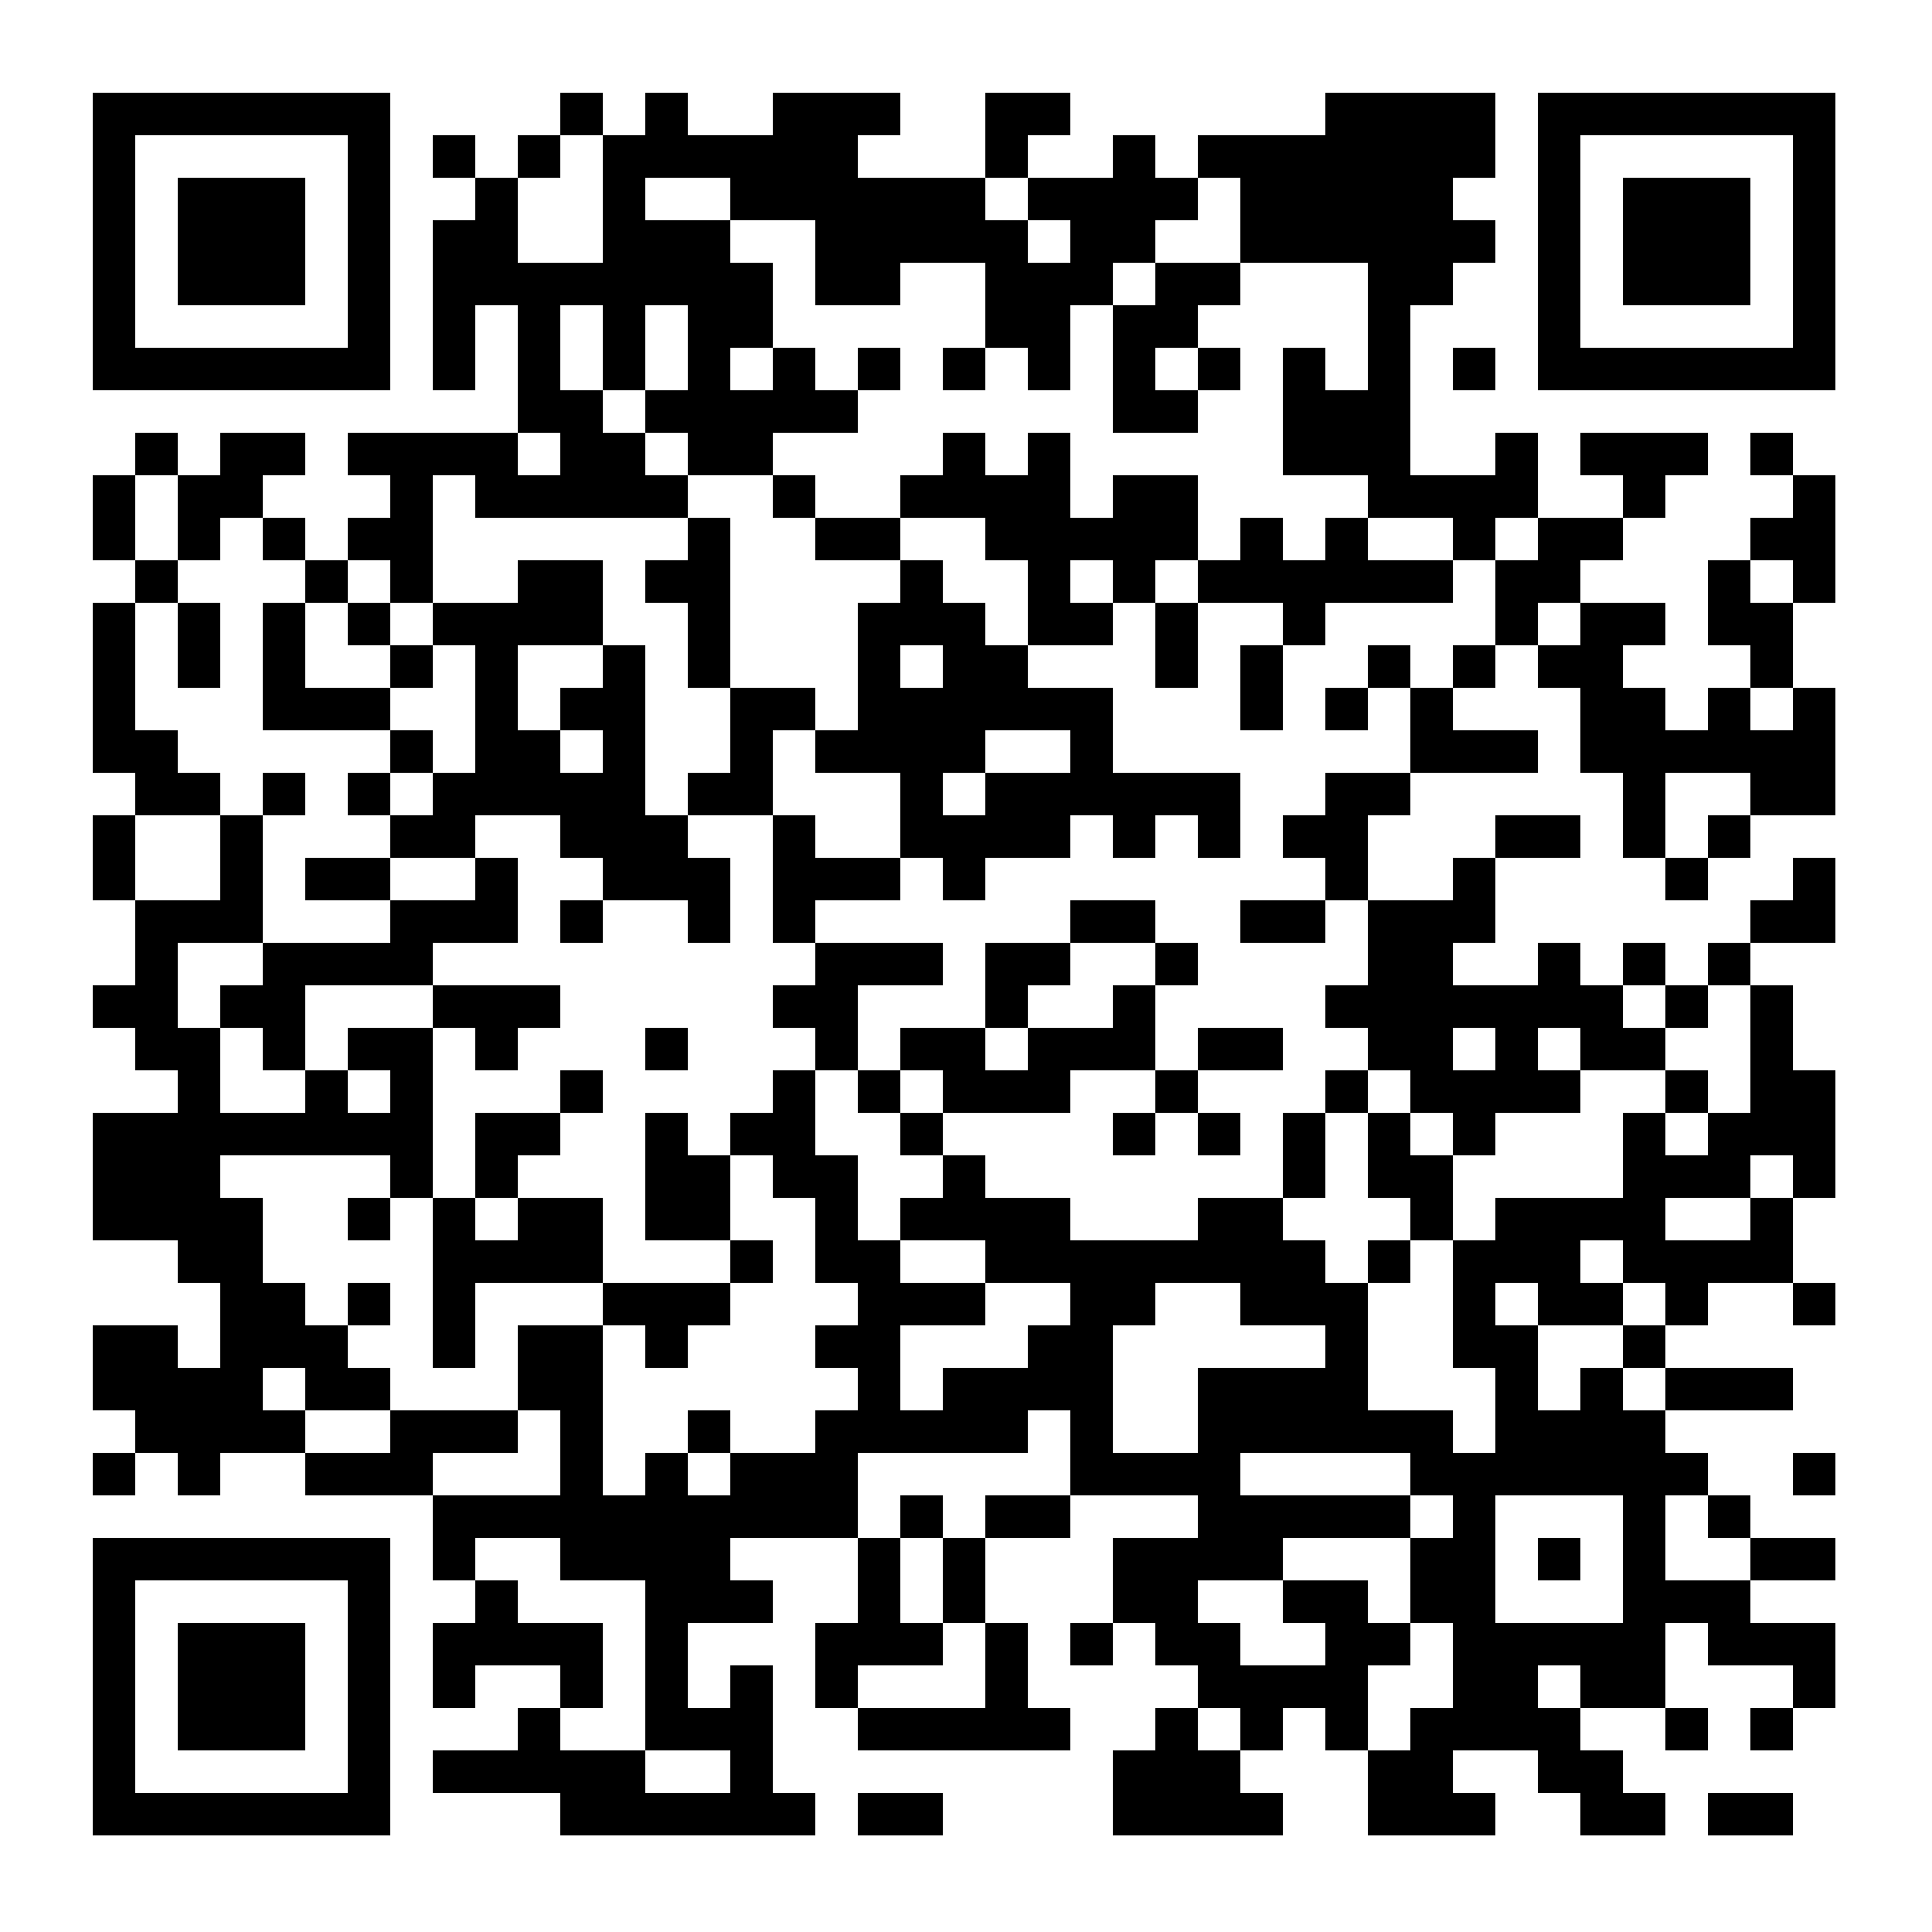 <svg xmlns="http://www.w3.org/2000/svg" viewBox="0 0 500 500"><rect x="0" y="0" width="500" height="500" fill="#808080" stroke="none"/><defs><clipPath id="a"><path d="M24 123h11v11H24zM24 134h11v11H24zM24 156h11v11H24zM24 167h11v11H24zM24 178h11v11H24zM24 189h11v11H24zM24 211h11v11H24zM24 222h11v11H24zM24 255h11v11H24zM24 288h11v11H24zM24 299h11v11H24zM24 310h11v11H24zM24 343h11v11H24zM24 354h11v11H24zM24 376h11v11H24zM35 112h11v11H35zM35 145h11v11H35zM35 189h11v11H35zM35 200h11v11H35zM35 233h11v11H35zM35 244h11v11H35zM35 255h11v11H35zM35 266h11v11H35zM35 288h11v11H35zM35 299h11v11H35zM35 310h11v11H35zM35 343h11v11H35zM35 354h11v11H35zM35 365h11v11H35zM46 123h11v11H46zM46 134h11v11H46zM46 156h11v11H46zM46 167h11v11H46zM46 200h11v11H46zM46 233h11v11H46zM46 266h11v11H46zM46 277h11v11H46zM46 288h11v11H46zM46 299h11v11H46zM46 310h11v11H46zM46 321h11v11H46zM46 354h11v11H46zM46 365h11v11H46zM46 376h11v11H46zM57 112h11v11H57zM57 123h11v11H57zM57 211h11v11H57zM57 222h11v11H57zM57 233h11v11H57zM57 255h11v11H57zM57 288h11v11H57zM57 310h11v11H57zM57 321h11v11H57zM57 332h11v11H57zM57 343h11v11H57zM57 354h11v11H57zM57 365h11v11H57zM68 112h11v11H68zM68 134h11v11H68zM68 156h11v11H68zM68 167h11v11H68zM68 178h11v11H68zM68 200h11v11H68zM68 244h11v11H68zM68 255h11v11H68zM68 266h11v11H68zM68 288h11v11H68zM68 332h11v11H68zM68 343h11v11H68zM68 365h11v11H68zM79 145h11v11H79zM79 178h11v11H79zM79 222h11v11H79zM79 244h11v11H79zM79 277h11v11H79zM79 288h11v11H79zM79 343h11v11H79zM79 354h11v11H79zM79 376h11v11H79zM90 112h11v11H90zM90 134h11v11H90zM90 156h11v11H90zM90 178h11v11H90zM90 200h11v11H90zM90 222h11v11H90zM90 244h11v11H90zM90 266h11v11H90zM90 288h11v11H90zM90 310h11v11H90zM90 332h11v11H90zM90 354h11v11H90zM90 376h11v11H90zM101 112h11v11h-11zM101 123h11v11h-11zM101 134h11v11h-11zM101 145h11v11h-11zM101 167h11v11h-11zM101 189h11v11h-11zM101 211h11v11h-11zM101 233h11v11h-11zM101 244h11v11h-11zM101 266h11v11h-11zM101 277h11v11h-11zM101 288h11v11h-11zM101 299h11v11h-11zM101 365h11v11h-11zM101 376h11v11h-11zM112 35h11v11h-11zM112 57h11v11h-11zM112 68h11v11h-11zM112 79h11v11h-11zM112 90h11v11h-11zM112 112h11v11h-11zM112 156h11v11h-11zM112 200h11v11h-11zM112 211h11v11h-11zM112 233h11v11h-11zM112 255h11v11h-11zM112 310h11v11h-11zM112 321h11v11h-11zM112 332h11v11h-11zM112 343h11v11h-11zM112 365h11v11h-11zM112 387h11v11h-11zM112 398h11v11h-11zM112 420h11v11h-11zM112 431h11v11h-11zM112 453h11v11h-11zM123 46h11v11h-11zM123 57h11v11h-11zM123 68h11v11h-11zM123 112h11v11h-11zM123 123h11v11h-11zM123 156h11v11h-11zM123 167h11v11h-11zM123 178h11v11h-11zM123 189h11v11h-11zM123 200h11v11h-11zM123 222h11v11h-11zM123 233h11v11h-11zM123 255h11v11h-11zM123 266h11v11h-11zM123 288h11v11h-11zM123 299h11v11h-11zM123 321h11v11h-11zM123 365h11v11h-11zM123 387h11v11h-11zM123 409h11v11h-11zM123 420h11v11h-11zM123 453h11v11h-11zM134 35h11v11h-11zM134 68h11v11h-11zM134 79h11v11h-11zM134 90h11v11h-11zM134 101h11v11h-11zM134 123h11v11h-11zM134 145h11v11h-11zM134 156h11v11h-11zM134 189h11v11h-11zM134 200h11v11h-11zM134 255h11v11h-11zM134 288h11v11h-11zM134 310h11v11h-11zM134 321h11v11h-11zM134 343h11v11h-11zM134 354h11v11h-11zM134 387h11v11h-11zM134 420h11v11h-11zM134 442h11v11h-11zM134 453h11v11h-11zM145 24h11v11h-11zM145 68h11v11h-11zM145 101h11v11h-11zM145 112h11v11h-11zM145 123h11v11h-11zM145 145h11v11h-11zM145 156h11v11h-11zM145 178h11v11h-11zM145 200h11v11h-11zM145 211h11v11h-11zM145 233h11v11h-11zM145 277h11v11h-11zM145 310h11v11h-11zM145 321h11v11h-11zM145 343h11v11h-11zM145 354h11v11h-11zM145 365h11v11h-11zM145 376h11v11h-11zM145 387h11v11h-11zM145 398h11v11h-11zM145 420h11v11h-11zM145 431h11v11h-11zM145 453h11v11h-11zM145 464h11v11h-11zM156 35h11v11h-11zM156 46h11v11h-11zM156 57h11v11h-11zM156 68h11v11h-11zM156 79h11v11h-11zM156 90h11v11h-11zM156 112h11v11h-11zM156 123h11v11h-11zM156 167h11v11h-11zM156 178h11v11h-11zM156 189h11v11h-11zM156 200h11v11h-11zM156 211h11v11h-11zM156 222h11v11h-11zM156 332h11v11h-11zM156 387h11v11h-11zM156 398h11v11h-11zM156 453h11v11h-11zM156 464h11v11h-11zM167 24h11v11h-11zM167 35h11v11h-11zM167 57h11v11h-11zM167 68h11v11h-11zM167 101h11v11h-11zM167 123h11v11h-11zM167 145h11v11h-11zM167 211h11v11h-11zM167 222h11v11h-11zM167 266h11v11h-11zM167 288h11v11h-11zM167 299h11v11h-11zM167 310h11v11h-11zM167 332h11v11h-11zM167 343h11v11h-11zM167 376h11v11h-11zM167 387h11v11h-11zM167 398h11v11h-11zM167 409h11v11h-11zM167 420h11v11h-11zM167 431h11v11h-11zM167 442h11v11h-11zM167 464h11v11h-11zM178 35h11v11h-11zM178 57h11v11h-11zM178 68h11v11h-11zM178 79h11v11h-11zM178 90h11v11h-11zM178 101h11v11h-11zM178 112h11v11h-11zM178 134h11v11h-11zM178 145h11v11h-11zM178 156h11v11h-11zM178 167h11v11h-11zM178 200h11v11h-11zM178 222h11v11h-11zM178 233h11v11h-11zM178 299h11v11h-11zM178 310h11v11h-11zM178 332h11v11h-11zM178 365h11v11h-11zM178 387h11v11h-11zM178 398h11v11h-11zM178 409h11v11h-11zM178 442h11v11h-11zM178 464h11v11h-11zM189 35h11v11h-11zM189 46h11v11h-11zM189 68h11v11h-11zM189 79h11v11h-11zM189 101h11v11h-11zM189 112h11v11h-11zM189 178h11v11h-11zM189 189h11v11h-11zM189 200h11v11h-11zM189 288h11v11h-11zM189 321h11v11h-11zM189 376h11v11h-11zM189 387h11v11h-11zM189 409h11v11h-11zM189 431h11v11h-11zM189 442h11v11h-11zM189 453h11v11h-11zM189 464h11v11h-11zM200 24h11v11h-11zM200 35h11v11h-11zM200 46h11v11h-11zM200 90h11v11h-11zM200 101h11v11h-11zM200 123h11v11h-11zM200 178h11v11h-11zM200 211h11v11h-11zM200 222h11v11h-11zM200 233h11v11h-11zM200 255h11v11h-11zM200 277h11v11h-11zM200 288h11v11h-11zM200 299h11v11h-11zM200 376h11v11h-11zM200 387h11v11h-11zM200 464h11v11h-11zM211 24h11v11h-11zM211 35h11v11h-11zM211 46h11v11h-11zM211 57h11v11h-11zM211 68h11v11h-11zM211 101h11v11h-11zM211 134h11v11h-11zM211 189h11v11h-11zM211 222h11v11h-11zM211 244h11v11h-11zM211 255h11v11h-11zM211 266h11v11h-11zM211 299h11v11h-11zM211 310h11v11h-11zM211 321h11v11h-11zM211 343h11v11h-11zM211 365h11v11h-11zM211 376h11v11h-11zM211 387h11v11h-11zM211 420h11v11h-11zM211 431h11v11h-11zM222 24h11v11h-11zM222 46h11v11h-11zM222 57h11v11h-11zM222 68h11v11h-11zM222 90h11v11h-11zM222 134h11v11h-11zM222 156h11v11h-11zM222 167h11v11h-11zM222 178h11v11h-11zM222 189h11v11h-11zM222 222h11v11h-11zM222 244h11v11h-11zM222 277h11v11h-11zM222 321h11v11h-11zM222 332h11v11h-11zM222 343h11v11h-11zM222 354h11v11h-11zM222 365h11v11h-11zM222 398h11v11h-11zM222 409h11v11h-11zM222 420h11v11h-11zM222 442h11v11h-11zM222 464h11v11h-11zM233 46h11v11h-11zM233 57h11v11h-11zM233 123h11v11h-11zM233 145h11v11h-11zM233 156h11v11h-11zM233 178h11v11h-11zM233 189h11v11h-11zM233 200h11v11h-11zM233 211h11v11h-11zM233 244h11v11h-11zM233 266h11v11h-11zM233 288h11v11h-11zM233 310h11v11h-11zM233 332h11v11h-11zM233 365h11v11h-11zM233 387h11v11h-11zM233 420h11v11h-11zM233 442h11v11h-11zM233 464h11v11h-11zM244 46h11v11h-11zM244 57h11v11h-11zM244 90h11v11h-11zM244 112h11v11h-11zM244 123h11v11h-11zM244 156h11v11h-11zM244 167h11v11h-11zM244 178h11v11h-11zM244 189h11v11h-11zM244 211h11v11h-11zM244 222h11v11h-11zM244 266h11v11h-11zM244 277h11v11h-11zM244 299h11v11h-11zM244 310h11v11h-11zM244 332h11v11h-11zM244 354h11v11h-11zM244 365h11v11h-11zM244 398h11v11h-11zM244 409h11v11h-11zM244 442h11v11h-11zM255 24h11v11h-11zM255 35h11v11h-11zM255 57h11v11h-11zM255 68h11v11h-11zM255 79h11v11h-11zM255 123h11v11h-11zM255 134h11v11h-11zM255 167h11v11h-11zM255 178h11v11h-11zM255 200h11v11h-11zM255 211h11v11h-11zM255 244h11v11h-11zM255 255h11v11h-11zM255 277h11v11h-11zM255 310h11v11h-11zM255 321h11v11h-11zM255 354h11v11h-11zM255 365h11v11h-11zM255 387h11v11h-11zM255 420h11v11h-11zM255 431h11v11h-11zM255 442h11v11h-11zM266 24h11v11h-11zM266 46h11v11h-11zM266 68h11v11h-11zM266 79h11v11h-11zM266 90h11v11h-11zM266 112h11v11h-11zM266 123h11v11h-11zM266 134h11v11h-11zM266 145h11v11h-11zM266 156h11v11h-11zM266 178h11v11h-11zM266 200h11v11h-11zM266 211h11v11h-11zM266 244h11v11h-11zM266 266h11v11h-11zM266 277h11v11h-11zM266 310h11v11h-11zM266 321h11v11h-11zM266 343h11v11h-11zM266 354h11v11h-11zM266 387h11v11h-11zM266 442h11v11h-11zM277 46h11v11h-11zM277 57h11v11h-11zM277 68h11v11h-11zM277 134h11v11h-11zM277 156h11v11h-11zM277 178h11v11h-11zM277 189h11v11h-11zM277 200h11v11h-11zM277 233h11v11h-11zM277 266h11v11h-11zM277 321h11v11h-11zM277 332h11v11h-11zM277 343h11v11h-11zM277 354h11v11h-11zM277 365h11v11h-11zM277 376h11v11h-11zM277 420h11v11h-11zM288 35h11v11h-11zM288 46h11v11h-11zM288 57h11v11h-11zM288 79h11v11h-11zM288 90h11v11h-11zM288 101h11v11h-11zM288 123h11v11h-11zM288 134h11v11h-11zM288 145h11v11h-11zM288 200h11v11h-11zM288 211h11v11h-11zM288 233h11v11h-11zM288 255h11v11h-11zM288 266h11v11h-11zM288 288h11v11h-11zM288 321h11v11h-11zM288 332h11v11h-11zM288 376h11v11h-11zM288 398h11v11h-11zM288 409h11v11h-11zM288 453h11v11h-11zM288 464h11v11h-11zM299 46h11v11h-11zM299 68h11v11h-11zM299 79h11v11h-11zM299 101h11v11h-11zM299 123h11v11h-11zM299 134h11v11h-11zM299 156h11v11h-11zM299 167h11v11h-11zM299 200h11v11h-11zM299 244h11v11h-11zM299 277h11v11h-11zM299 321h11v11h-11zM299 376h11v11h-11zM299 398h11v11h-11zM299 409h11v11h-11zM299 420h11v11h-11zM299 442h11v11h-11zM299 453h11v11h-11zM299 464h11v11h-11zM310 35h11v11h-11zM310 68h11v11h-11zM310 90h11v11h-11zM310 145h11v11h-11zM310 200h11v11h-11zM310 211h11v11h-11zM310 266h11v11h-11zM310 288h11v11h-11zM310 310h11v11h-11zM310 321h11v11h-11zM310 354h11v11h-11zM310 365h11v11h-11zM310 376h11v11h-11zM310 387h11v11h-11zM310 398h11v11h-11zM310 420h11v11h-11zM310 431h11v11h-11zM310 453h11v11h-11zM310 464h11v11h-11zM321 35h11v11h-11zM321 46h11v11h-11zM321 57h11v11h-11zM321 134h11v11h-11zM321 145h11v11h-11zM321 167h11v11h-11zM321 178h11v11h-11zM321 233h11v11h-11zM321 266h11v11h-11zM321 310h11v11h-11zM321 321h11v11h-11zM321 332h11v11h-11zM321 354h11v11h-11zM321 365h11v11h-11zM321 387h11v11h-11zM321 398h11v11h-11zM321 431h11v11h-11zM321 442h11v11h-11zM321 464h11v11h-11zM332 35h11v11h-11zM332 46h11v11h-11zM332 57h11v11h-11zM332 90h11v11h-11zM332 101h11v11h-11zM332 112h11v11h-11zM332 145h11v11h-11zM332 156h11v11h-11zM332 211h11v11h-11zM332 233h11v11h-11zM332 288h11v11h-11zM332 299h11v11h-11zM332 321h11v11h-11zM332 332h11v11h-11zM332 354h11v11h-11zM332 365h11v11h-11zM332 387h11v11h-11zM332 409h11v11h-11zM332 431h11v11h-11zM343 24h11v11h-11zM343 35h11v11h-11zM343 46h11v11h-11zM343 57h11v11h-11zM343 101h11v11h-11zM343 112h11v11h-11zM343 134h11v11h-11zM343 145h11v11h-11zM343 178h11v11h-11zM343 200h11v11h-11zM343 211h11v11h-11zM343 222h11v11h-11zM343 255h11v11h-11zM343 277h11v11h-11zM343 332h11v11h-11zM343 343h11v11h-11zM343 354h11v11h-11zM343 365h11v11h-11zM343 387h11v11h-11zM343 409h11v11h-11zM343 420h11v11h-11zM343 431h11v11h-11zM343 442h11v11h-11zM354 24h11v11h-11zM354 35h11v11h-11zM354 46h11v11h-11zM354 57h11v11h-11zM354 68h11v11h-11zM354 79h11v11h-11zM354 90h11v11h-11zM354 101h11v11h-11zM354 112h11v11h-11zM354 123h11v11h-11zM354 145h11v11h-11zM354 167h11v11h-11zM354 200h11v11h-11zM354 233h11v11h-11zM354 244h11v11h-11zM354 255h11v11h-11zM354 266h11v11h-11zM354 288h11v11h-11zM354 299h11v11h-11zM354 321h11v11h-11zM354 365h11v11h-11zM354 387h11v11h-11zM354 420h11v11h-11zM354 453h11v11h-11zM354 464h11v11h-11zM365 24h11v11h-11zM365 35h11v11h-11zM365 46h11v11h-11zM365 57h11v11h-11zM365 68h11v11h-11zM365 123h11v11h-11zM365 145h11v11h-11zM365 178h11v11h-11zM365 189h11v11h-11zM365 233h11v11h-11zM365 244h11v11h-11zM365 255h11v11h-11zM365 266h11v11h-11zM365 277h11v11h-11zM365 299h11v11h-11zM365 310h11v11h-11zM365 365h11v11h-11zM365 376h11v11h-11zM365 398h11v11h-11zM365 409h11v11h-11zM365 442h11v11h-11zM365 453h11v11h-11zM365 464h11v11h-11zM376 24h11v11h-11zM376 35h11v11h-11zM376 57h11v11h-11zM376 90h11v11h-11zM376 123h11v11h-11zM376 134h11v11h-11zM376 167h11v11h-11zM376 189h11v11h-11zM376 222h11v11h-11zM376 233h11v11h-11zM376 255h11v11h-11zM376 277h11v11h-11zM376 288h11v11h-11zM376 321h11v11h-11zM376 332h11v11h-11zM376 343h11v11h-11zM376 376h11v11h-11zM376 387h11v11h-11zM376 398h11v11h-11zM376 409h11v11h-11zM376 420h11v11h-11zM376 431h11v11h-11zM376 442h11v11h-11zM376 464h11v11h-11zM387 112h11v11h-11zM387 123h11v11h-11zM387 145h11v11h-11zM387 156h11v11h-11zM387 189h11v11h-11zM387 211h11v11h-11zM387 255h11v11h-11zM387 266h11v11h-11zM387 277h11v11h-11zM387 310h11v11h-11zM387 321h11v11h-11zM387 343h11v11h-11zM387 354h11v11h-11zM387 365h11v11h-11zM387 376h11v11h-11zM387 420h11v11h-11zM387 431h11v11h-11zM387 442h11v11h-11zM398 134h11v11h-11zM398 145h11v11h-11zM398 167h11v11h-11zM398 211h11v11h-11zM398 244h11v11h-11zM398 255h11v11h-11zM398 277h11v11h-11zM398 310h11v11h-11zM398 321h11v11h-11zM398 332h11v11h-11zM398 365h11v11h-11zM398 376h11v11h-11zM398 398h11v11h-11zM398 420h11v11h-11zM398 442h11v11h-11zM398 453h11v11h-11zM409 112h11v11h-11zM409 134h11v11h-11zM409 156h11v11h-11zM409 167h11v11h-11zM409 178h11v11h-11zM409 189h11v11h-11zM409 255h11v11h-11zM409 266h11v11h-11zM409 310h11v11h-11zM409 332h11v11h-11zM409 354h11v11h-11zM409 365h11v11h-11zM409 376h11v11h-11zM409 420h11v11h-11zM409 431h11v11h-11zM409 453h11v11h-11zM409 464h11v11h-11zM420 112h11v11h-11zM420 123h11v11h-11zM420 156h11v11h-11zM420 178h11v11h-11zM420 189h11v11h-11zM420 200h11v11h-11zM420 211h11v11h-11zM420 244h11v11h-11zM420 266h11v11h-11zM420 288h11v11h-11zM420 299h11v11h-11zM420 310h11v11h-11zM420 321h11v11h-11zM420 343h11v11h-11zM420 365h11v11h-11zM420 376h11v11h-11zM420 387h11v11h-11zM420 398h11v11h-11zM420 409h11v11h-11zM420 420h11v11h-11zM420 431h11v11h-11zM420 464h11v11h-11zM431 112h11v11h-11zM431 189h11v11h-11zM431 222h11v11h-11zM431 255h11v11h-11zM431 277h11v11h-11zM431 299h11v11h-11zM431 321h11v11h-11zM431 332h11v11h-11zM431 354h11v11h-11zM431 376h11v11h-11zM431 409h11v11h-11zM431 442h11v11h-11zM442 145h11v11h-11zM442 156h11v11h-11zM442 178h11v11h-11zM442 189h11v11h-11zM442 211h11v11h-11zM442 244h11v11h-11zM442 288h11v11h-11zM442 299h11v11h-11zM442 321h11v11h-11zM442 354h11v11h-11zM442 387h11v11h-11zM442 409h11v11h-11zM442 420h11v11h-11zM442 464h11v11h-11zM453 112h11v11h-11zM453 134h11v11h-11zM453 156h11v11h-11zM453 167h11v11h-11zM453 189h11v11h-11zM453 200h11v11h-11zM453 233h11v11h-11zM453 255h11v11h-11zM453 266h11v11h-11zM453 277h11v11h-11zM453 288h11v11h-11zM453 310h11v11h-11zM453 321h11v11h-11zM453 354h11v11h-11zM453 398h11v11h-11zM453 420h11v11h-11zM453 442h11v11h-11zM453 464h11v11h-11zM464 123h11v11h-11zM464 134h11v11h-11zM464 145h11v11h-11zM464 178h11v11h-11zM464 189h11v11h-11zM464 200h11v11h-11zM464 222h11v11h-11zM464 233h11v11h-11zM464 277h11v11h-11zM464 288h11v11h-11zM464 299h11v11h-11zM464 332h11v11h-11zM464 376h11v11h-11zM464 398h11v11h-11zM464 420h11v11h-11zM464 431h11v11h-11z"/><path d="M24 24v77h77V24zm11 11h55v55H35z" clip-rule="evenodd"/><path d="M46 46h33v33H46z"/><path d="M475 24h-77v77h77zm-11 11v55h-55V35z" clip-rule="evenodd"/><path d="M453 46v33h-33V46z"/><path d="M24 475h77v-77H24zm11-11v-55h55v55z" clip-rule="evenodd"/><path d="M46 453v-33h33v33z"/></clipPath></defs><path fill="#fff" d="M0 0h500v500H0z" clip-path="url('#clip-path-background-color')"/><path d="M0 0h500v500H0z" clip-path="url('#a')"/></svg>